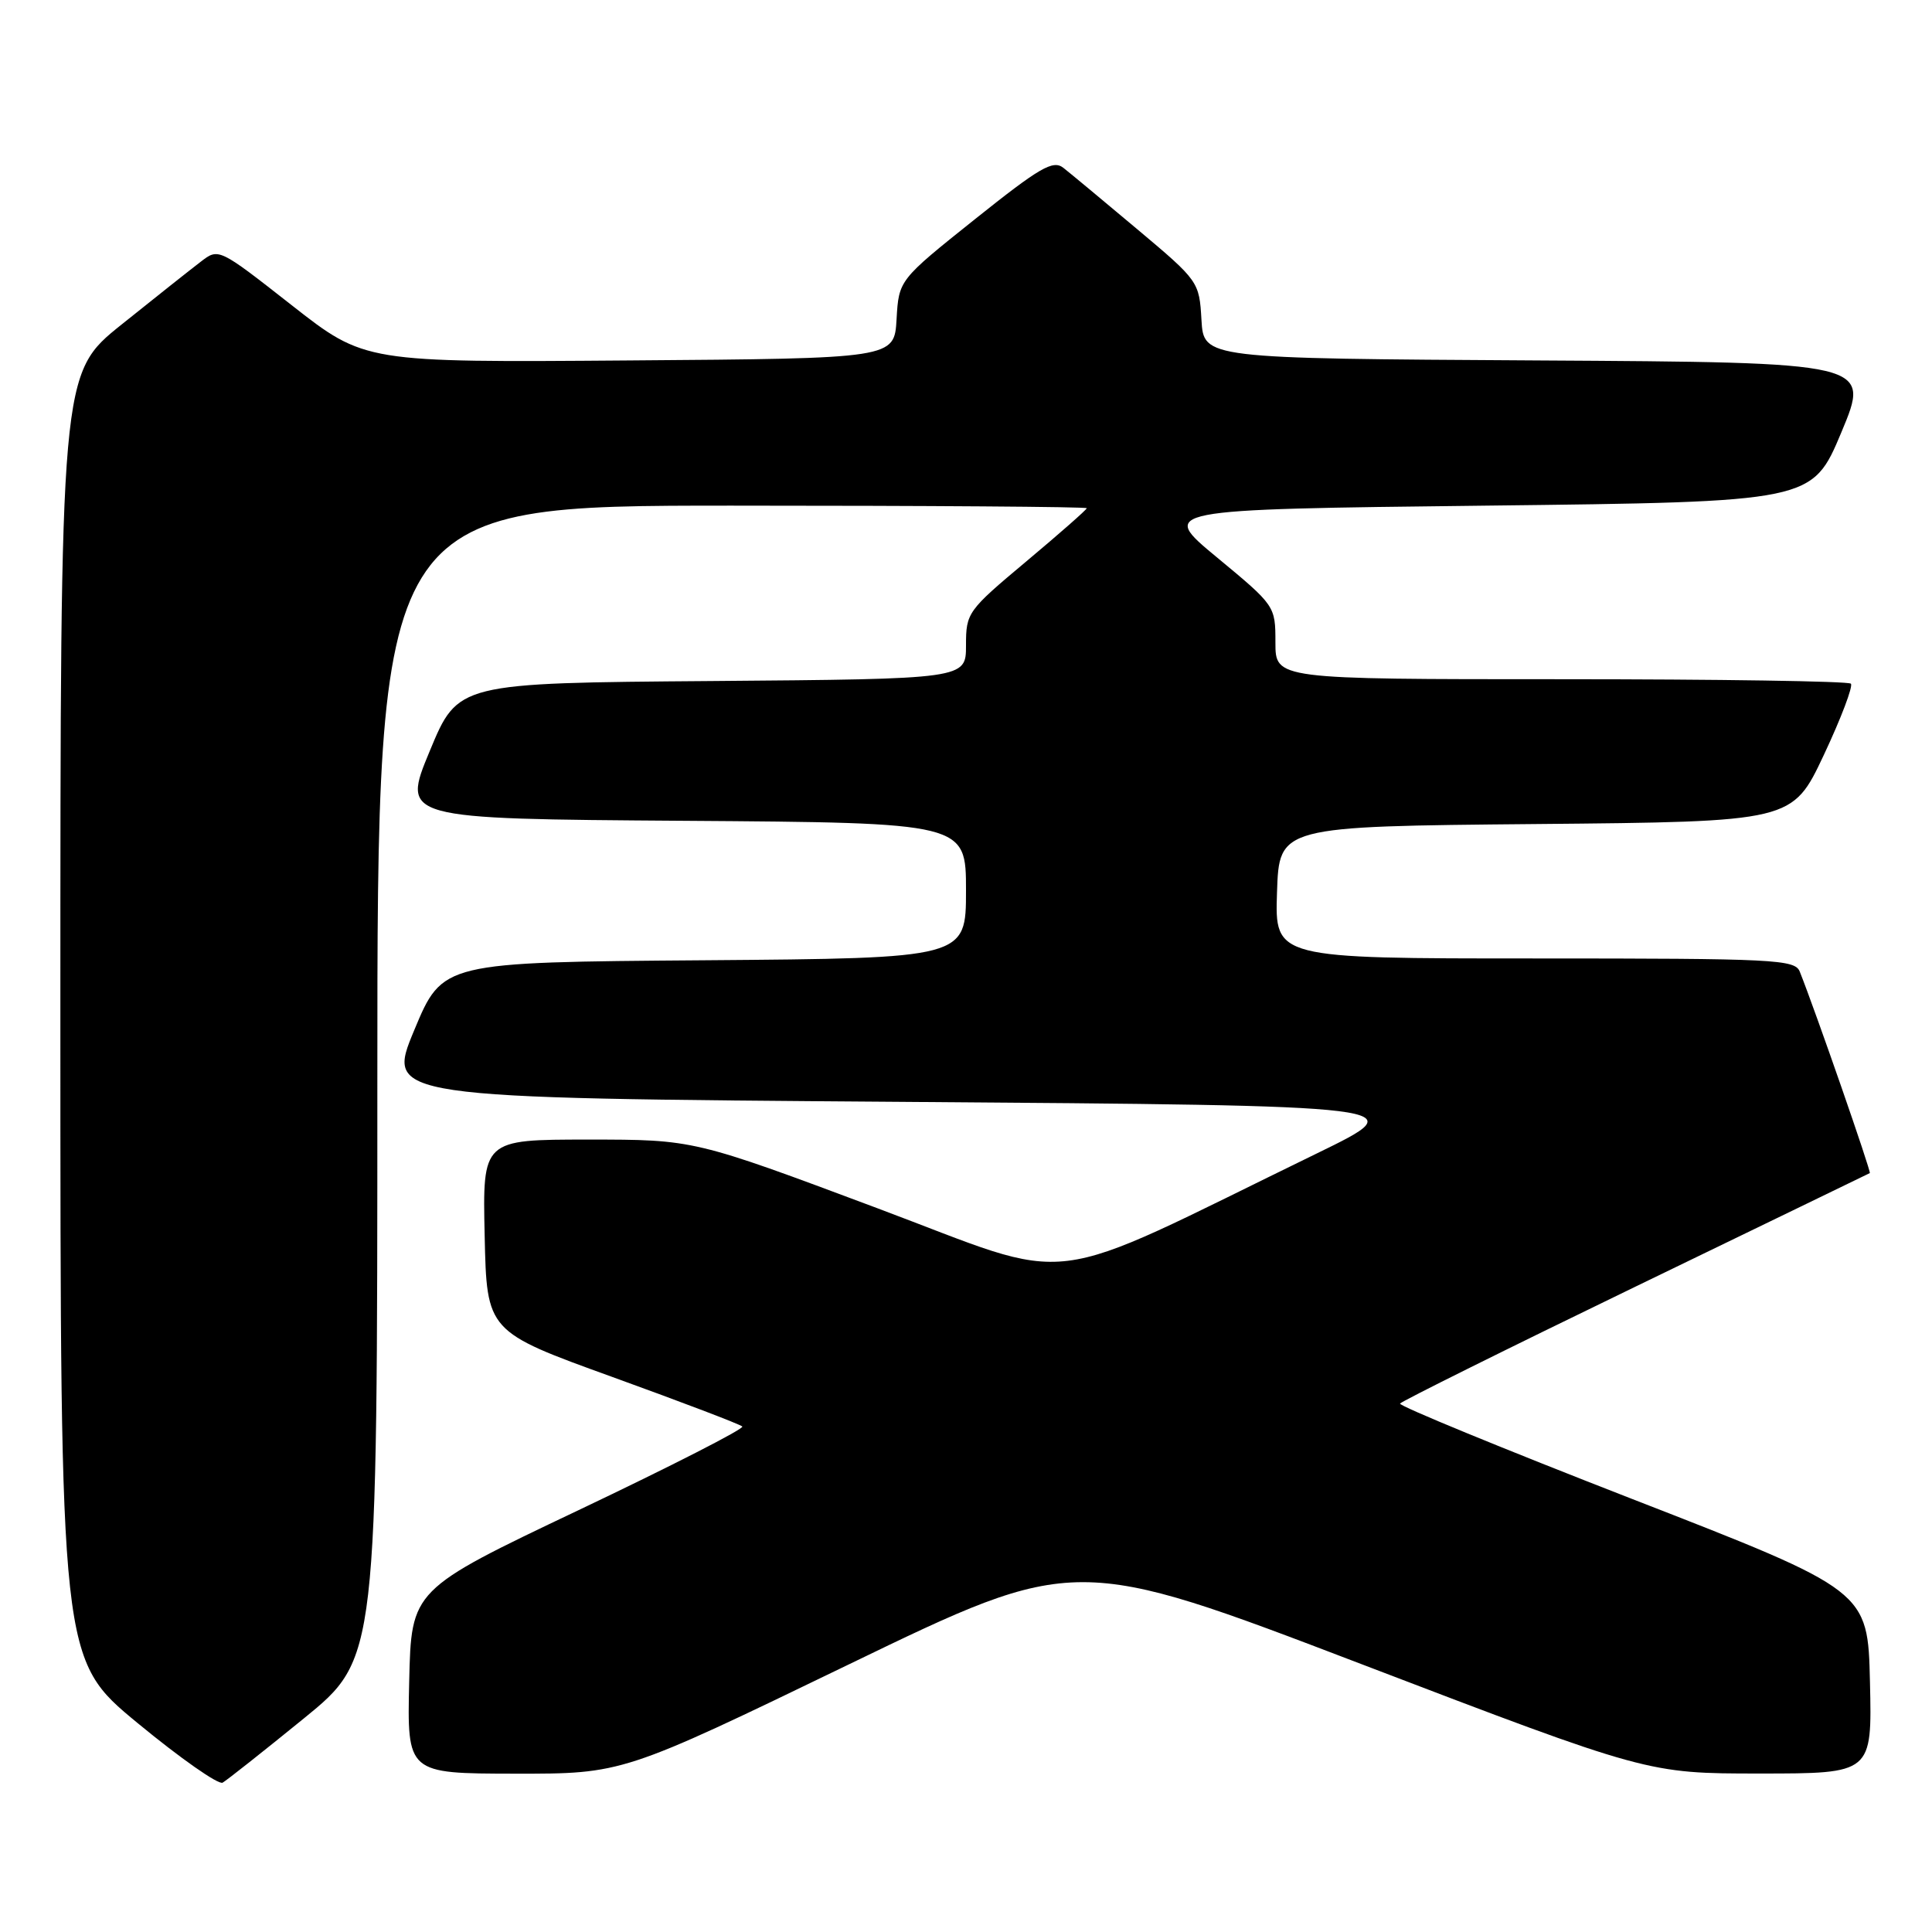 <?xml version="1.0" encoding="UTF-8" standalone="no"?>
<!DOCTYPE svg PUBLIC "-//W3C//DTD SVG 1.1//EN" "http://www.w3.org/Graphics/SVG/1.1/DTD/svg11.dtd" >
<svg xmlns="http://www.w3.org/2000/svg" xmlns:xlink="http://www.w3.org/1999/xlink" version="1.1" viewBox="0 0 256 256">
 <g >
 <path fill="currentColor"
d=" M 40.25 227.71 C 50.00 219.77 50.00 219.77 50.00 143.39 C 50.00 67.00 50.00 67.00 97.00 67.00 C 122.85 67.00 144.00 67.15 144.00 67.34 C 144.00 67.53 140.40 70.69 136.00 74.38 C 128.20 80.91 128.00 81.19 128.00 85.52 C 128.00 89.97 128.00 89.97 94.34 90.24 C 60.68 90.50 60.68 90.50 56.95 99.50 C 53.21 108.50 53.21 108.50 90.61 108.76 C 128.00 109.02 128.00 109.02 128.00 118.00 C 128.00 126.97 128.00 126.97 93.32 127.24 C 58.64 127.50 58.64 127.50 54.89 136.50 C 51.14 145.50 51.14 145.50 119.32 146.00 C 187.50 146.50 187.50 146.50 174.50 152.83 C 137.23 170.97 143.30 170.22 116.16 160.06 C 91.95 151.00 91.95 151.00 77.95 151.00 C 63.94 151.00 63.94 151.00 64.22 163.72 C 64.50 176.44 64.50 176.44 81.18 182.47 C 90.35 185.79 98.08 188.73 98.36 189.02 C 98.64 189.31 88.89 194.29 76.69 200.09 C 54.50 210.64 54.50 210.64 54.22 222.82 C 53.94 235.00 53.94 235.00 68.22 235.02 C 82.50 235.04 82.50 235.04 112.50 220.53 C 142.50 206.02 142.50 206.02 180.41 220.51 C 218.31 235.00 218.31 235.00 233.19 235.00 C 248.06 235.00 248.06 235.00 247.78 222.89 C 247.50 210.77 247.50 210.77 216.34 198.65 C 199.20 191.98 185.33 186.28 185.51 185.98 C 185.70 185.68 199.72 178.71 216.68 170.50 C 233.63 162.29 247.62 155.52 247.76 155.44 C 247.98 155.33 240.58 134.02 238.48 128.75 C 237.84 127.13 235.21 127.00 203.35 127.00 C 168.92 127.00 168.92 127.00 169.21 118.25 C 169.50 109.50 169.50 109.50 203.50 109.19 C 237.50 108.88 237.50 108.88 241.67 100.03 C 243.96 95.16 245.57 90.91 245.25 90.59 C 244.93 90.26 227.64 90.00 206.83 90.00 C 169.00 90.00 169.00 90.00 169.00 85.13 C 169.00 80.29 168.97 80.25 161.28 73.88 C 153.56 67.50 153.56 67.50 196.84 67.00 C 240.13 66.50 240.13 66.50 244.00 57.26 C 247.86 48.02 247.86 48.02 203.68 47.76 C 159.50 47.50 159.50 47.50 159.20 42.39 C 158.91 37.32 158.83 37.21 150.70 30.38 C 146.19 26.59 141.77 22.92 140.89 22.23 C 139.52 21.17 137.78 22.18 129.19 29.04 C 119.10 37.10 119.10 37.10 118.80 42.30 C 118.50 47.50 118.50 47.50 83.42 47.76 C 48.33 48.03 48.33 48.03 38.65 40.44 C 28.97 32.85 28.97 32.85 26.60 34.68 C 25.29 35.68 20.57 39.42 16.11 43.00 C 8.00 49.50 8.00 49.50 8.00 134.69 C 8.00 219.88 8.00 219.88 18.25 228.33 C 23.89 232.98 28.95 236.53 29.50 236.21 C 30.05 235.90 34.89 232.07 40.25 227.71 Z "/>
</g>
</svg>